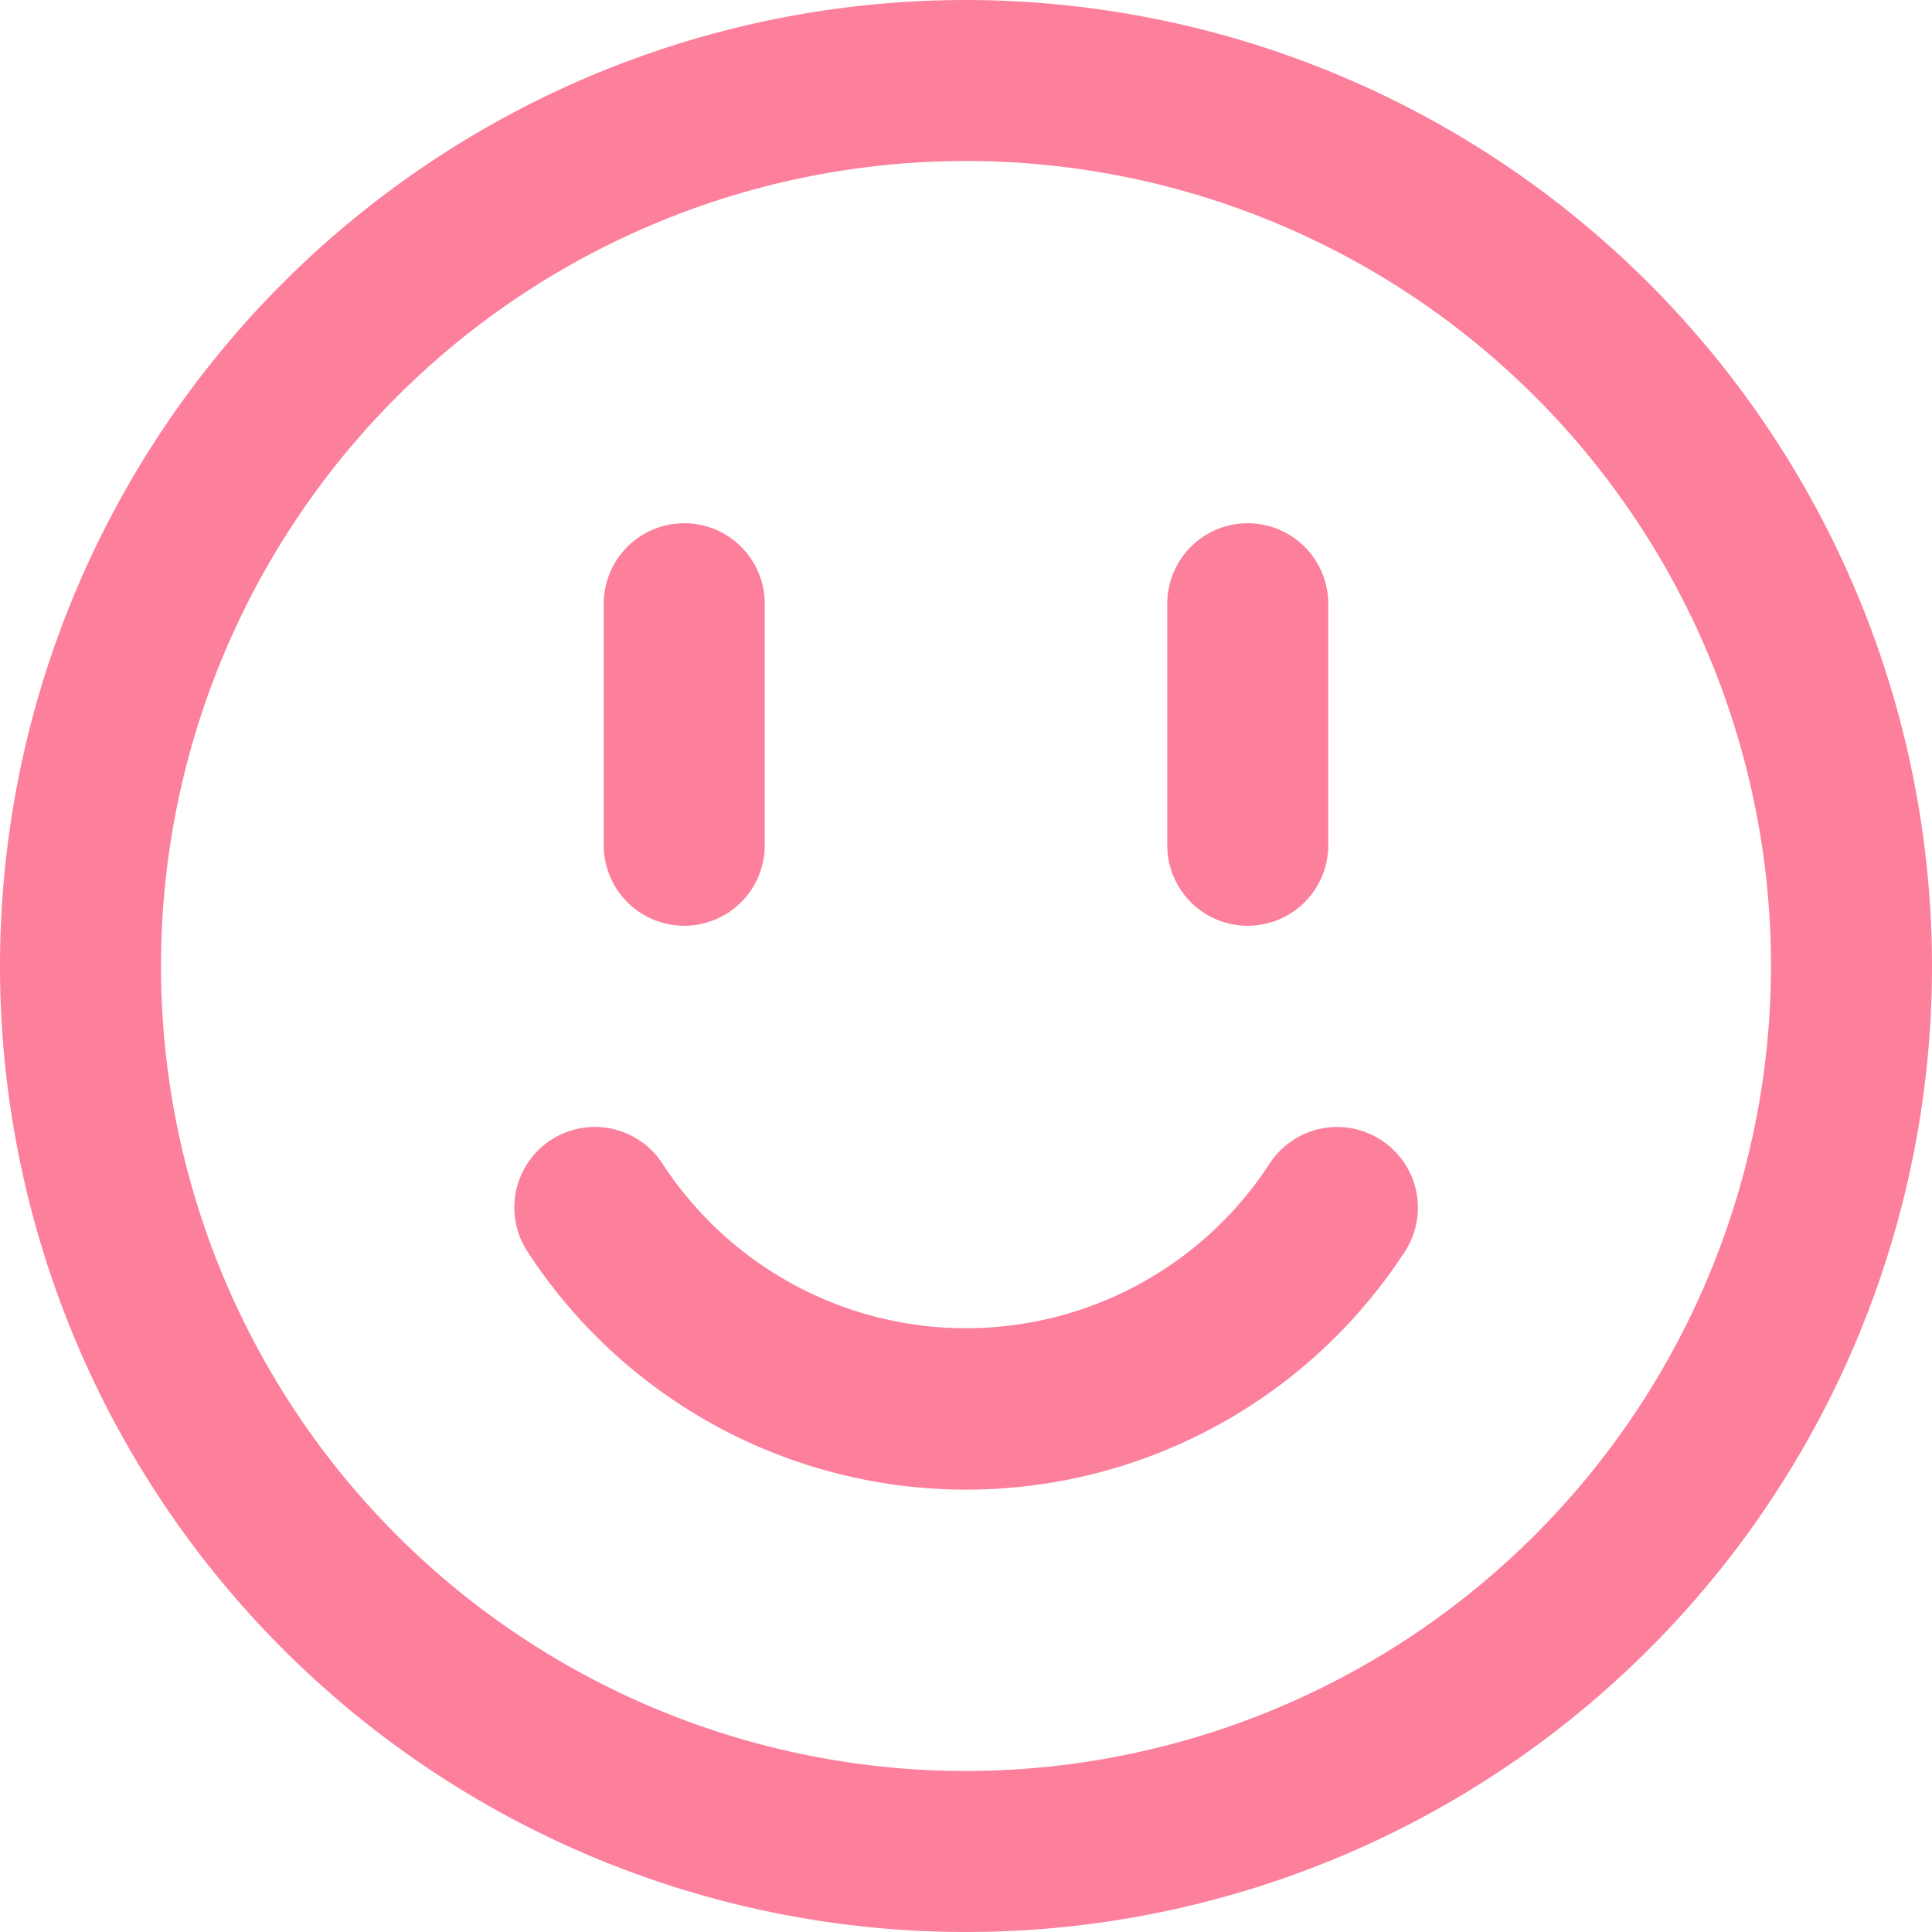 <?xml version="1.0" encoding="UTF-8" standalone="no"?>
<svg
   viewBox="0 0 24 24"
   class="IconCategory__icon___2yUVaE4Hqv"
   version="1.1"
   id="svg6"
   sodipodi:docname="me.svg"
   inkscape:version="1.1.1 (3bf5ae0d25, 2021-09-20)"
   xmlns:inkscape="http://www.inkscape.org/namespaces/inkscape"
   xmlns:sodipodi="http://sodipodi.sourceforge.net/DTD/sodipodi-0.dtd"
   xmlns="http://www.w3.org/2000/svg"
   xmlns:svg="http://www.w3.org/2000/svg">
  <defs
     id="defs10" />
  <sodipodi:namedview
     id="namedview8"
     pagecolor="#ffffff"
     bordercolor="#666666"
     borderopacity="1.0"
     inkscape:pageshadow="2"
     inkscape:pageopacity="0.0"
     inkscape:pagecheckerboard="0"
     showgrid="false"
     inkscape:zoom="29.958333"
     inkscape:cx="12"
     inkscape:cy="12"
     inkscape:window-width="1200"
     inkscape:window-height="1355"
     inkscape:window-x="1205"
     inkscape:window-y="0"
     inkscape:window-maximized="0"
     inkscape:current-layer="svg6" />
  <path
     d="M12 0a12 12 0 1012 12A12.013 12.013 0 0012 0zm0 22a10 10 0 1110-10 10.011 10.011 0 01-10 10z"
     id="path2"
     style="fill:#fc7f9c;fill-opacity:1" />
  <path
     d="M17.156 14.162a1 1 0 00-1.383.291 4.5 4.5 0 01-7.545 0 1 1 0 00-1.676 1.094 6.5 6.5 0 0010.9 0 1 1 0 00-.296-1.385zM8.5 11.5a1 1 0 001-1v-3a1 1 0 00-2 0v3a1 1 0 001 1zm7 0a1 1 0 001-1v-3a1 1 0 00-2 0v3a1 1 0 001 1z"
     id="path4"
     style="fill:#fc7f9c;fill-opacity:1" />
</svg>
